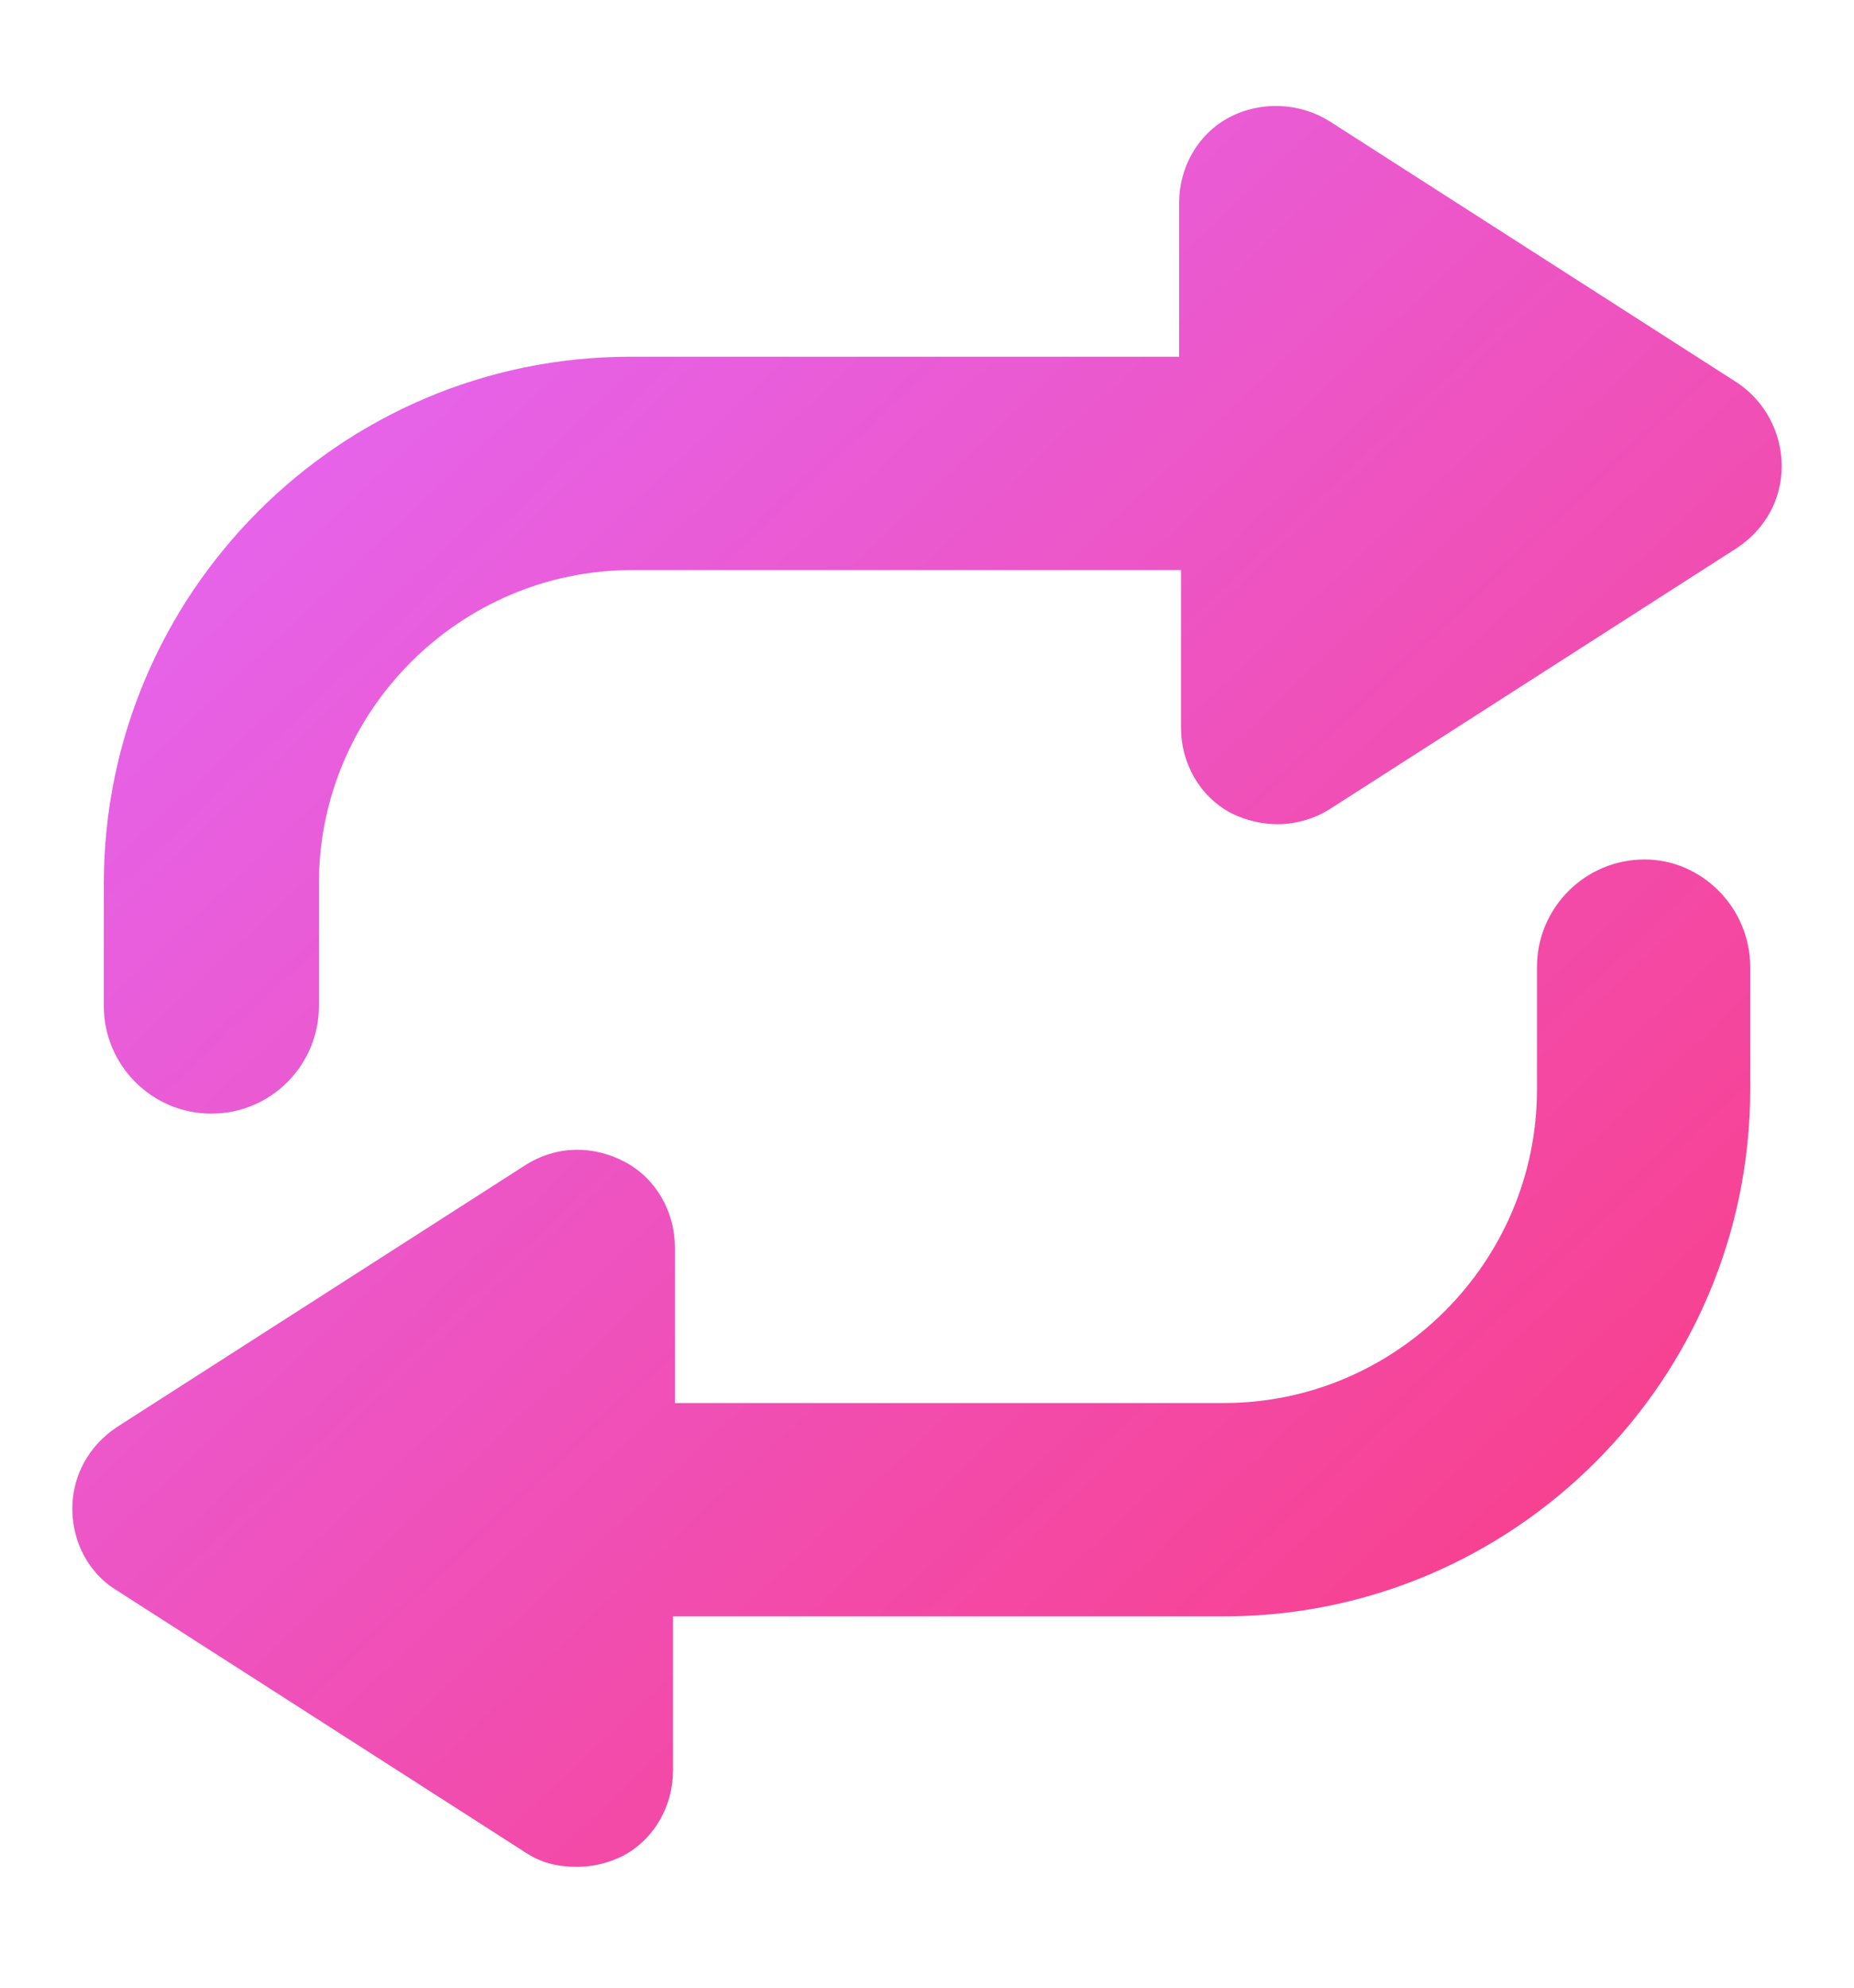 <svg width="14" height="15" viewBox="0 0 14 15" fill="none" xmlns="http://www.w3.org/2000/svg">
<g clip-path="url(#clip0_1123_726)">
<path d="M13.118 2.888L10.038 0.914C9.814 0.774 9.52 0.76 9.282 0.886C9.044 1.012 8.904 1.264 8.904 1.53V2.692L4.76 2.692C2.562 2.692 0.784 4.484 0.784 6.668V7.592C0.784 8.04 1.148 8.404 1.596 8.404C2.044 8.404 2.408 8.04 2.408 7.592V6.668C2.408 5.366 3.472 4.302 4.774 4.302H8.918L8.918 5.492C8.918 5.758 9.058 6.01 9.296 6.136C9.408 6.192 9.534 6.22 9.646 6.22C9.786 6.22 9.926 6.178 10.038 6.108L13.118 4.134C13.328 3.994 13.454 3.77 13.454 3.518C13.454 3.266 13.328 3.028 13.118 2.888Z" fill="url(#paint0_linear_1123_726)"/>
<path d="M12.418 6.486C11.97 6.486 11.606 6.85 11.606 7.298V8.222C11.606 9.524 10.542 10.588 9.24 10.588H5.096V9.412C5.096 9.146 4.956 8.894 4.718 8.768C4.48 8.642 4.2 8.642 3.962 8.796L0.882 10.77C0.672 10.91 0.546 11.134 0.546 11.386C0.546 11.639 0.672 11.876 0.882 12.002L3.962 13.976C4.088 14.06 4.214 14.088 4.354 14.088C4.48 14.088 4.592 14.06 4.704 14.005C4.942 13.879 5.082 13.627 5.082 13.361V12.198H9.24C11.438 12.198 13.216 10.406 13.216 8.222V7.298C13.216 6.85 12.852 6.486 12.418 6.486Z" fill="url(#paint1_linear_1123_726)"/>
</g>
<defs>
<linearGradient id="paint0_linear_1123_726" x1="1.04" y1="0.492" x2="13.172" y2="13.351" gradientUnits="userSpaceOnUse">
<stop stop-color="#E16BFF"/>
<stop offset="1" stop-color="#FB3B80"/>
</linearGradient>
<linearGradient id="paint1_linear_1123_726" x1="1.04" y1="0.492" x2="13.172" y2="13.351" gradientUnits="userSpaceOnUse">
<stop stop-color="#E16BFF"/>
<stop offset="1" stop-color="#FB3B80"/>
</linearGradient>
<clipPath id="clip0_1123_726">
<rect width="14" height="14" fill="white" transform="translate(0 0.5)"/>
</clipPath>
</defs>
</svg>
